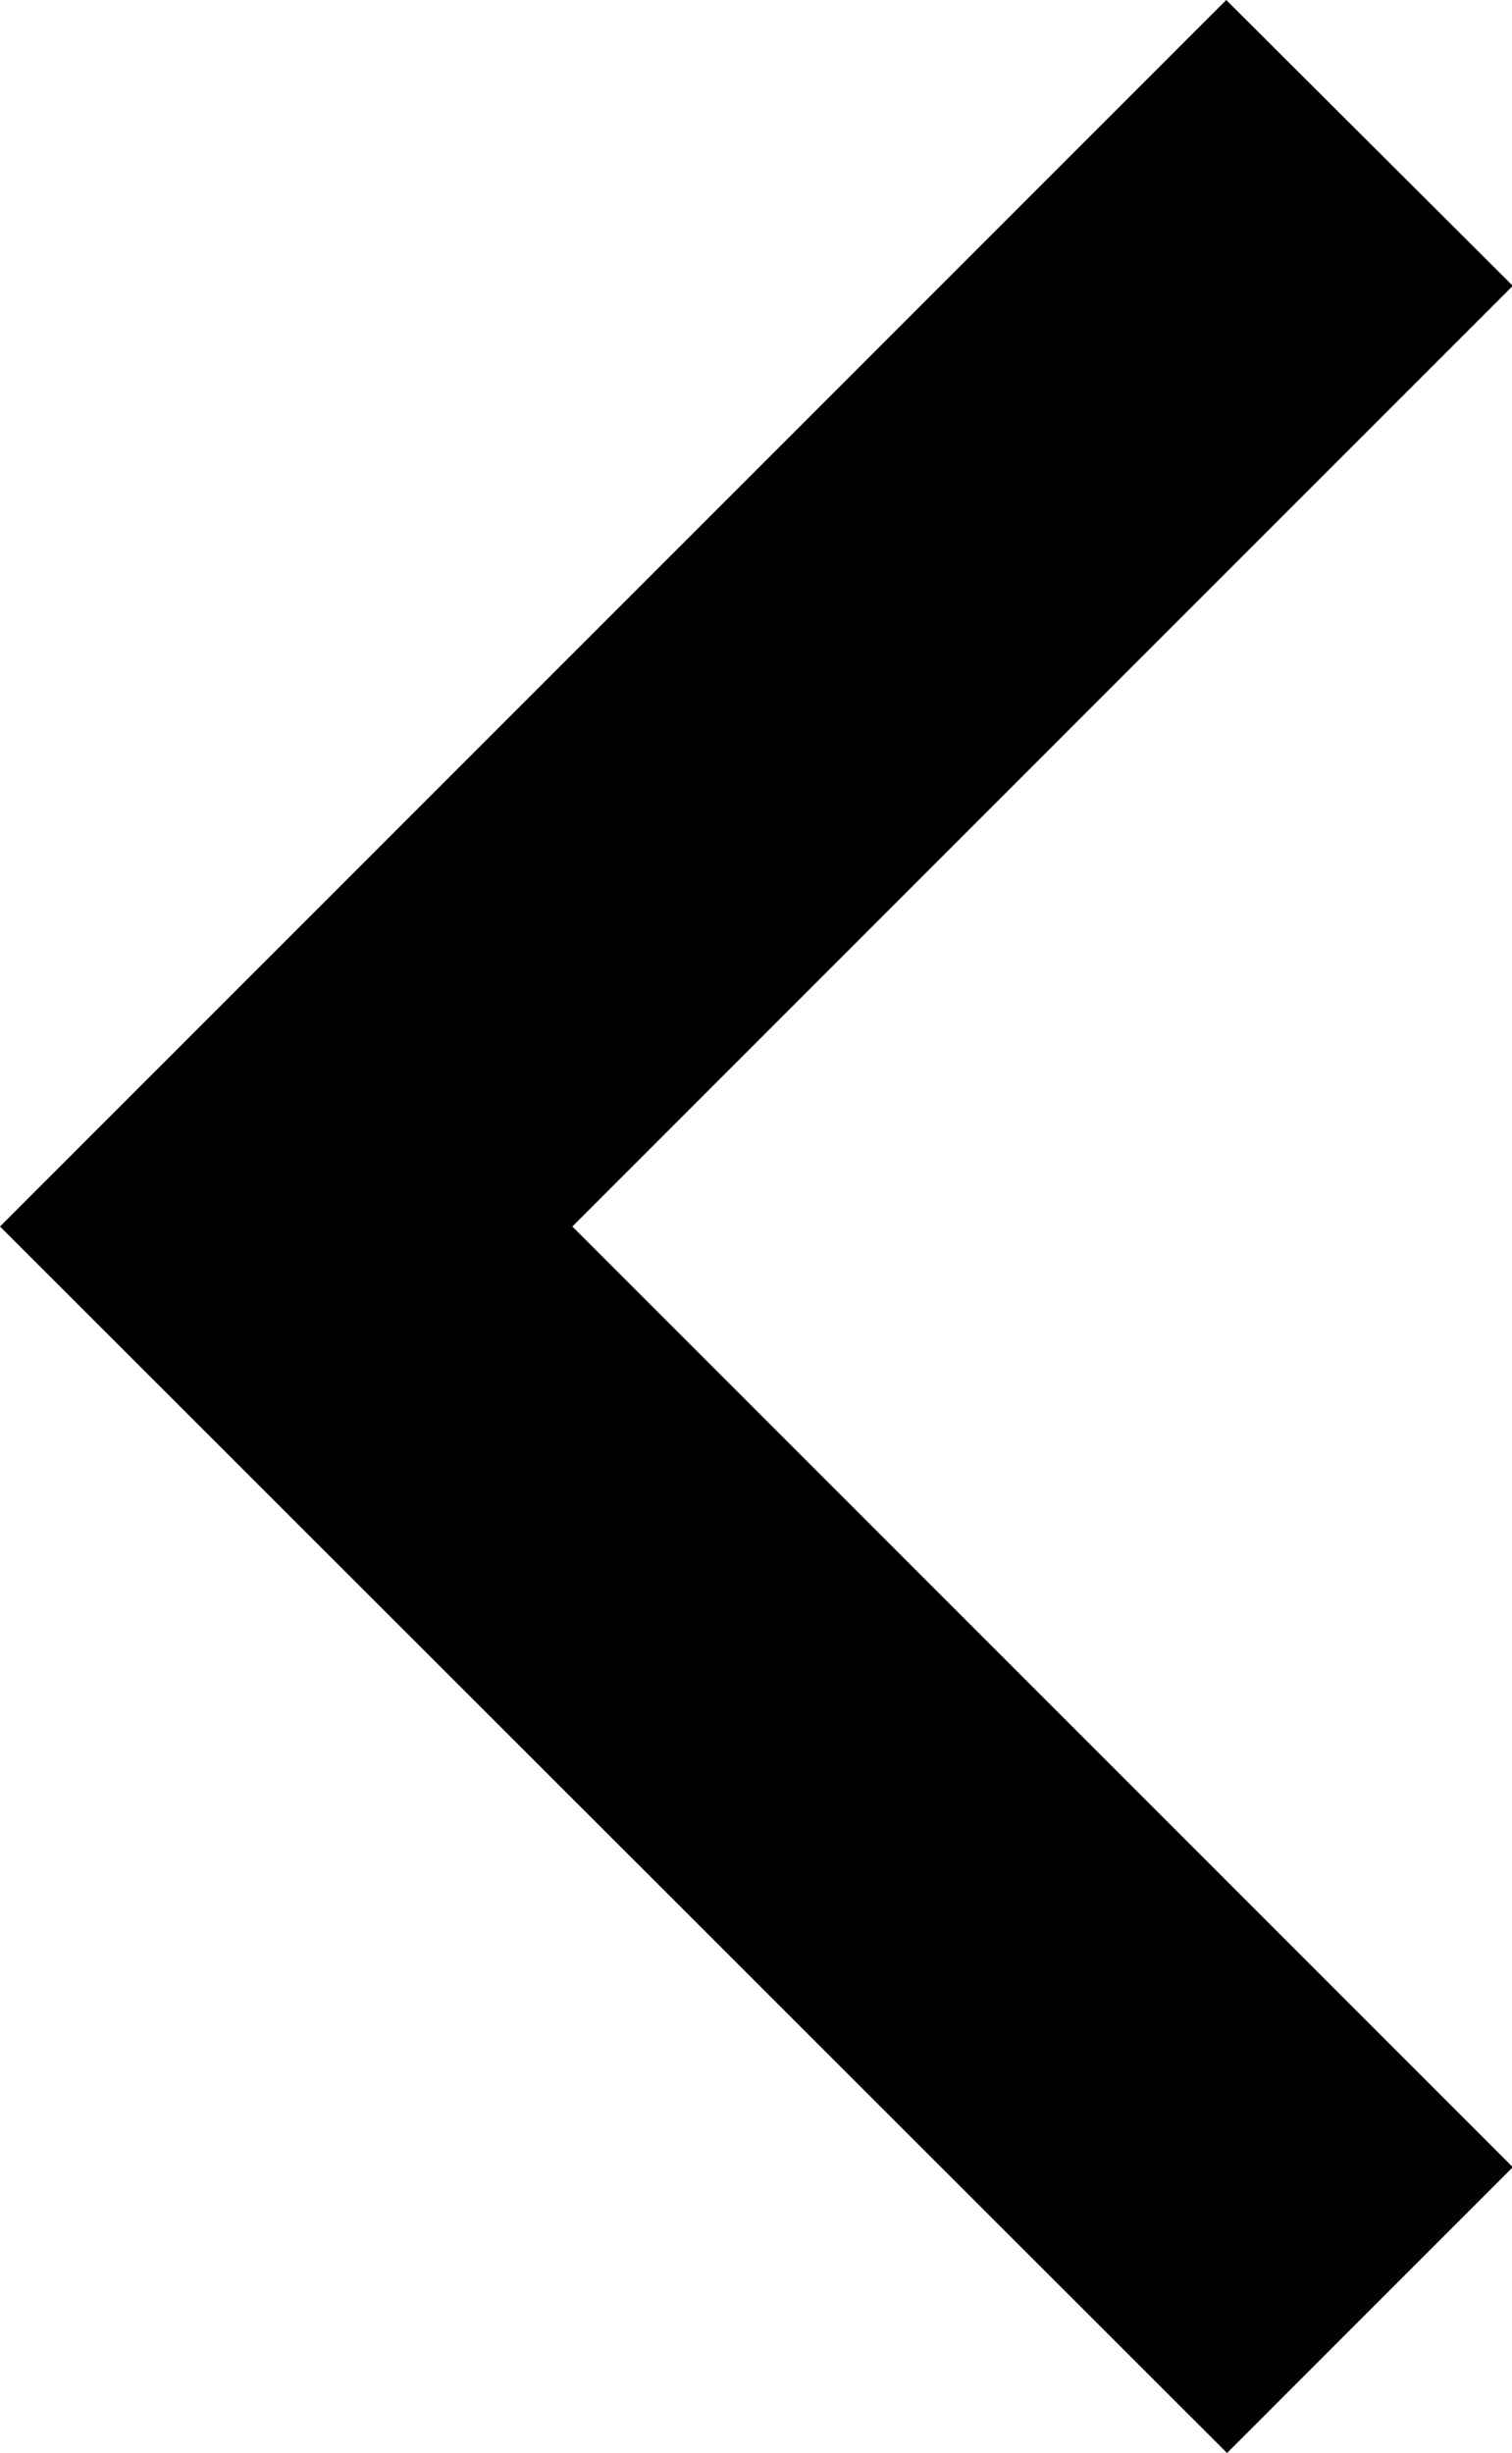 <svg id="Layer_1" data-name="Layer 1" xmlns="http://www.w3.org/2000/svg" viewBox="0 0 18.73 30.38"><title>artemis_icon_arrow-left</title><path d="M26.37,6.35L14.72,18,26.37,29.65l-3.54,3.54L7.63,18,22.82,2.81Z" transform="translate(-7.63 -2.81)"/></svg>